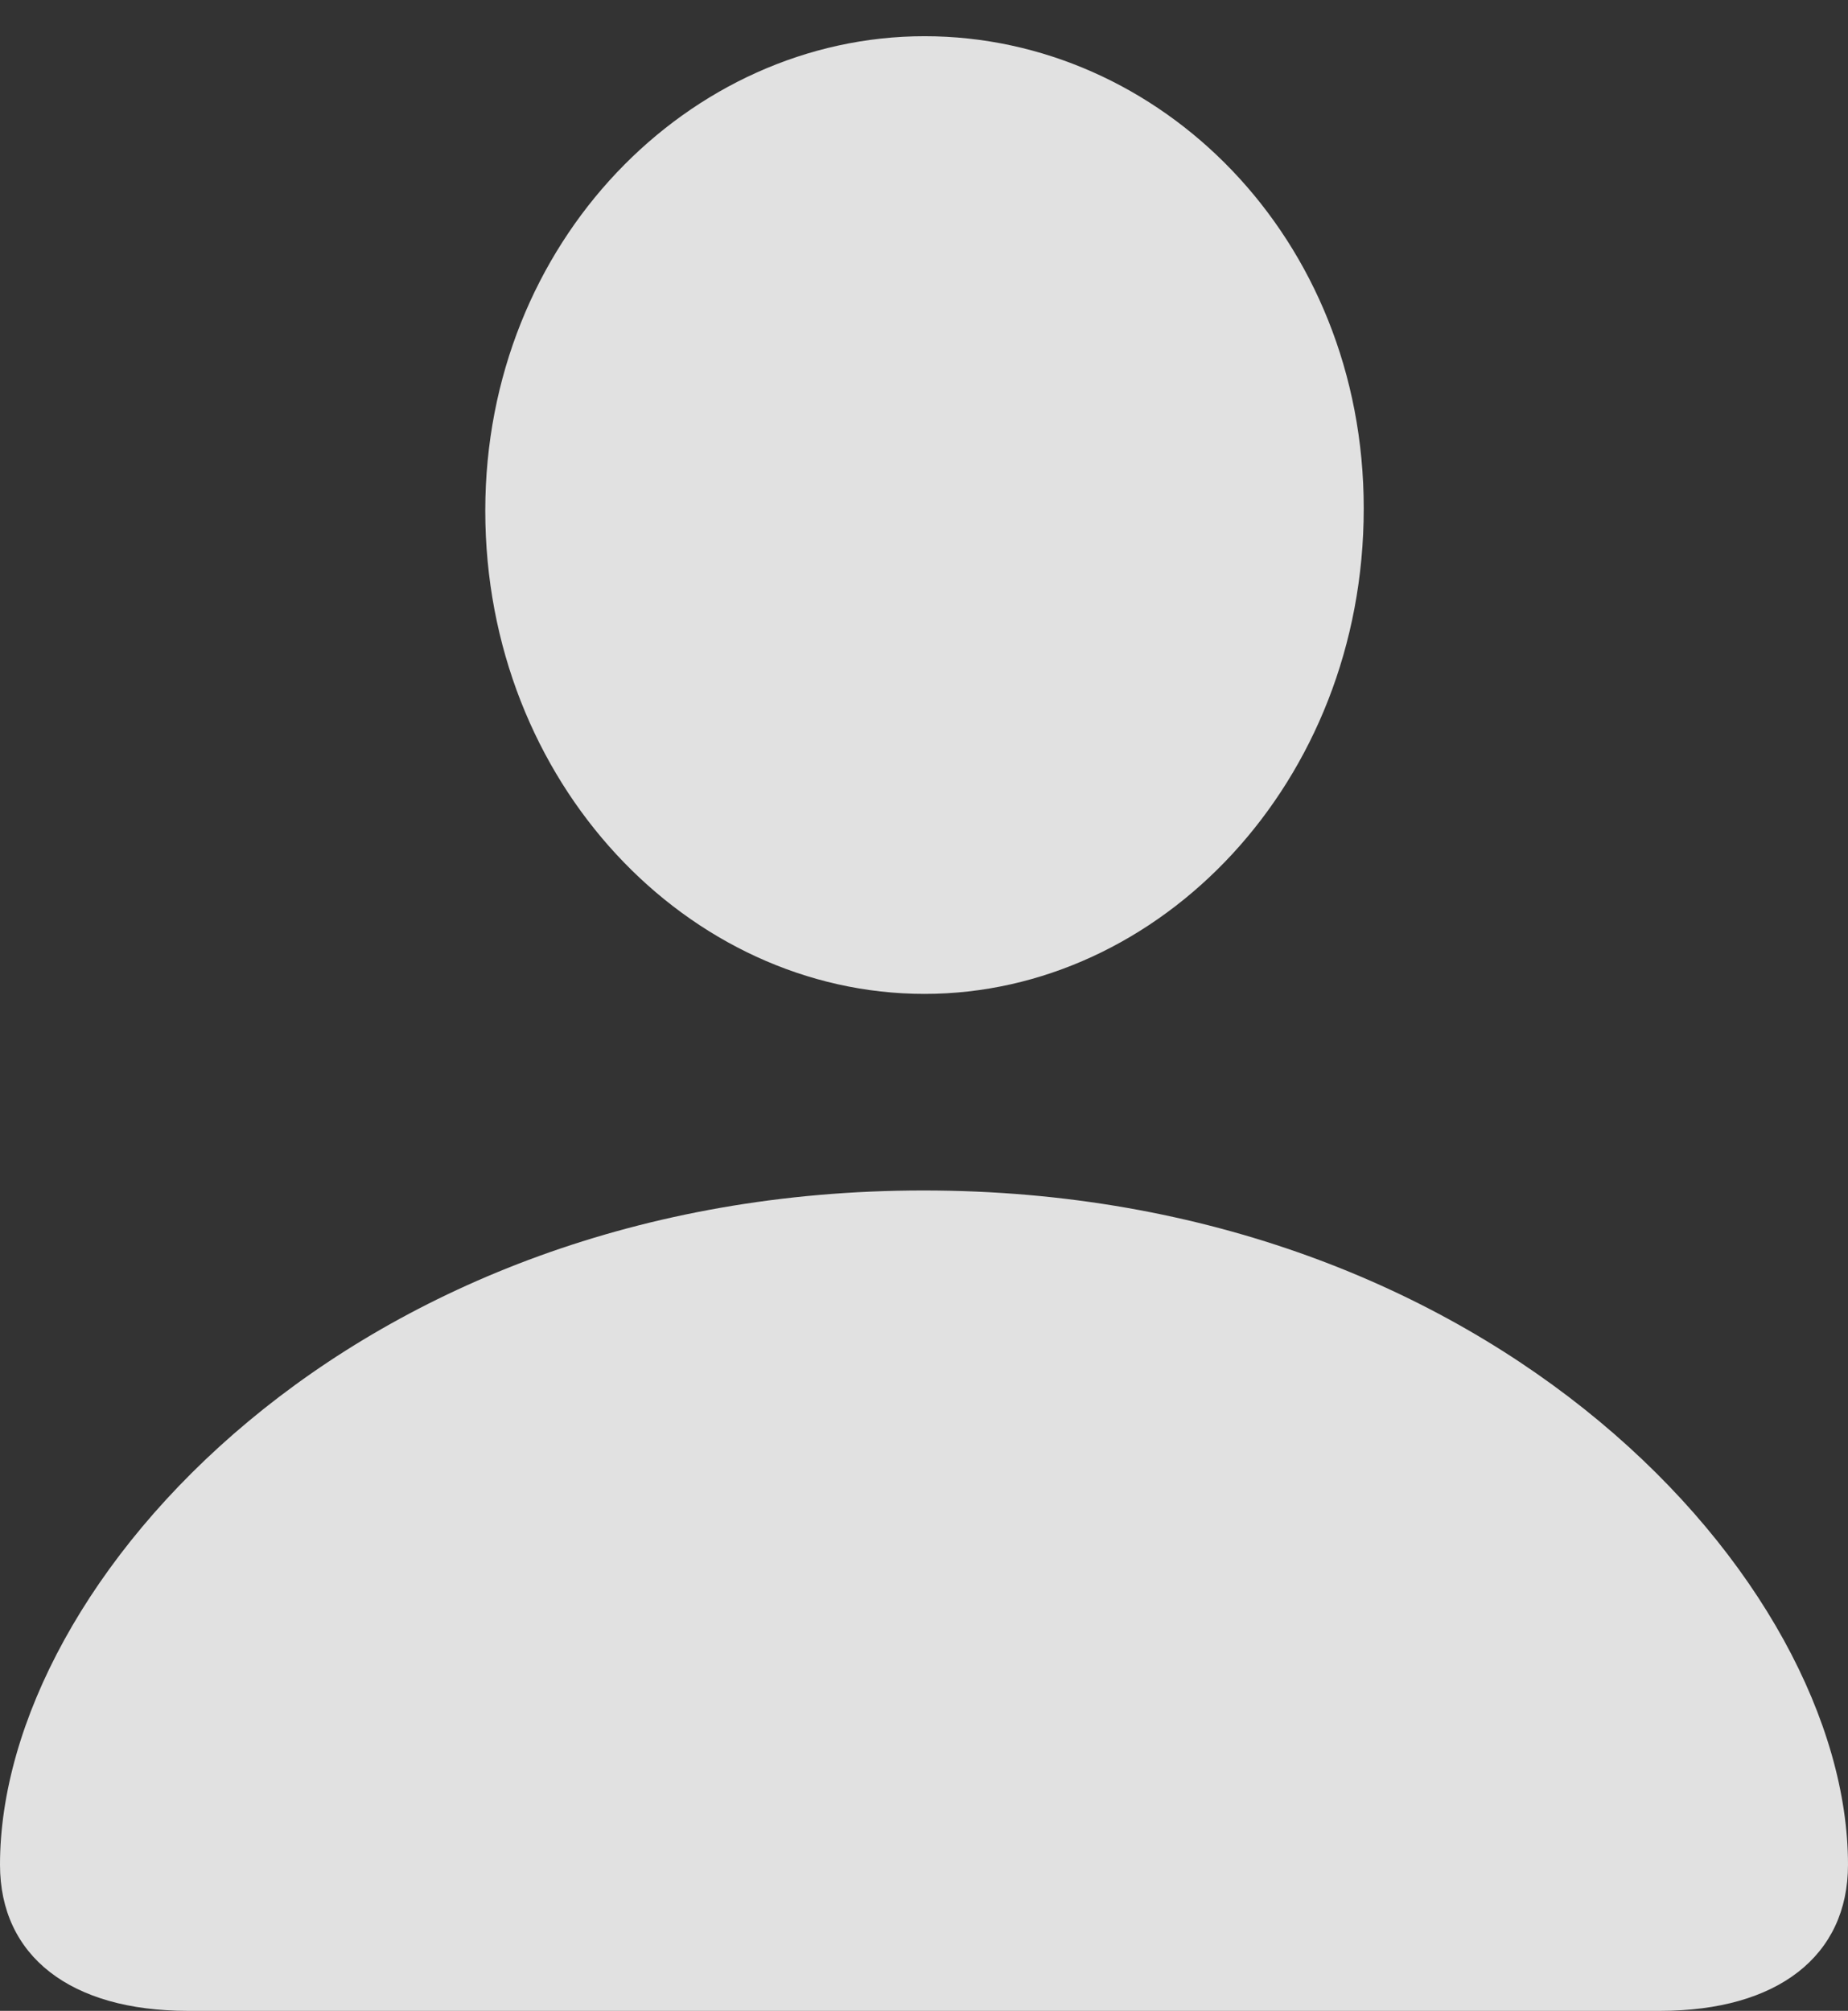 <?xml version="1.0" encoding="UTF-8"?>
<!--Generator: Apple Native CoreSVG 175.5-->
<!DOCTYPE svg
PUBLIC "-//W3C//DTD SVG 1.1//EN"
       "http://www.w3.org/Graphics/SVG/1.1/DTD/svg11.dtd">
<svg version="1.1" xmlns="http://www.w3.org/2000/svg" xmlns:xlink="http://www.w3.org/1999/xlink" width="16.436" height="17.881">
 <rect width="100%" height="100%" fill="#333333" stroke="none"/>
 <g>
  <rect height="17.881" opacity="0" width="16.436" x="0" y="0"/>
  <path d="M1.67 17.881L14.766 17.881C15.81 17.881 16.436 17.393 16.436 16.582C16.436 14.062 13.281 10.586 8.213 10.586C3.154 10.586 0 14.062 0 16.582C0 17.393 0.625 17.881 1.67 17.881ZM8.223 8.838C10.312 8.838 12.129 6.963 12.129 4.521C12.129 2.109 10.312 0.322 8.223 0.322C6.133 0.322 4.316 2.148 4.316 4.541C4.316 6.963 6.123 8.838 8.223 8.838Z" fill="#ffffff" fill-opacity="0.85"/>
 </g>
</svg>
